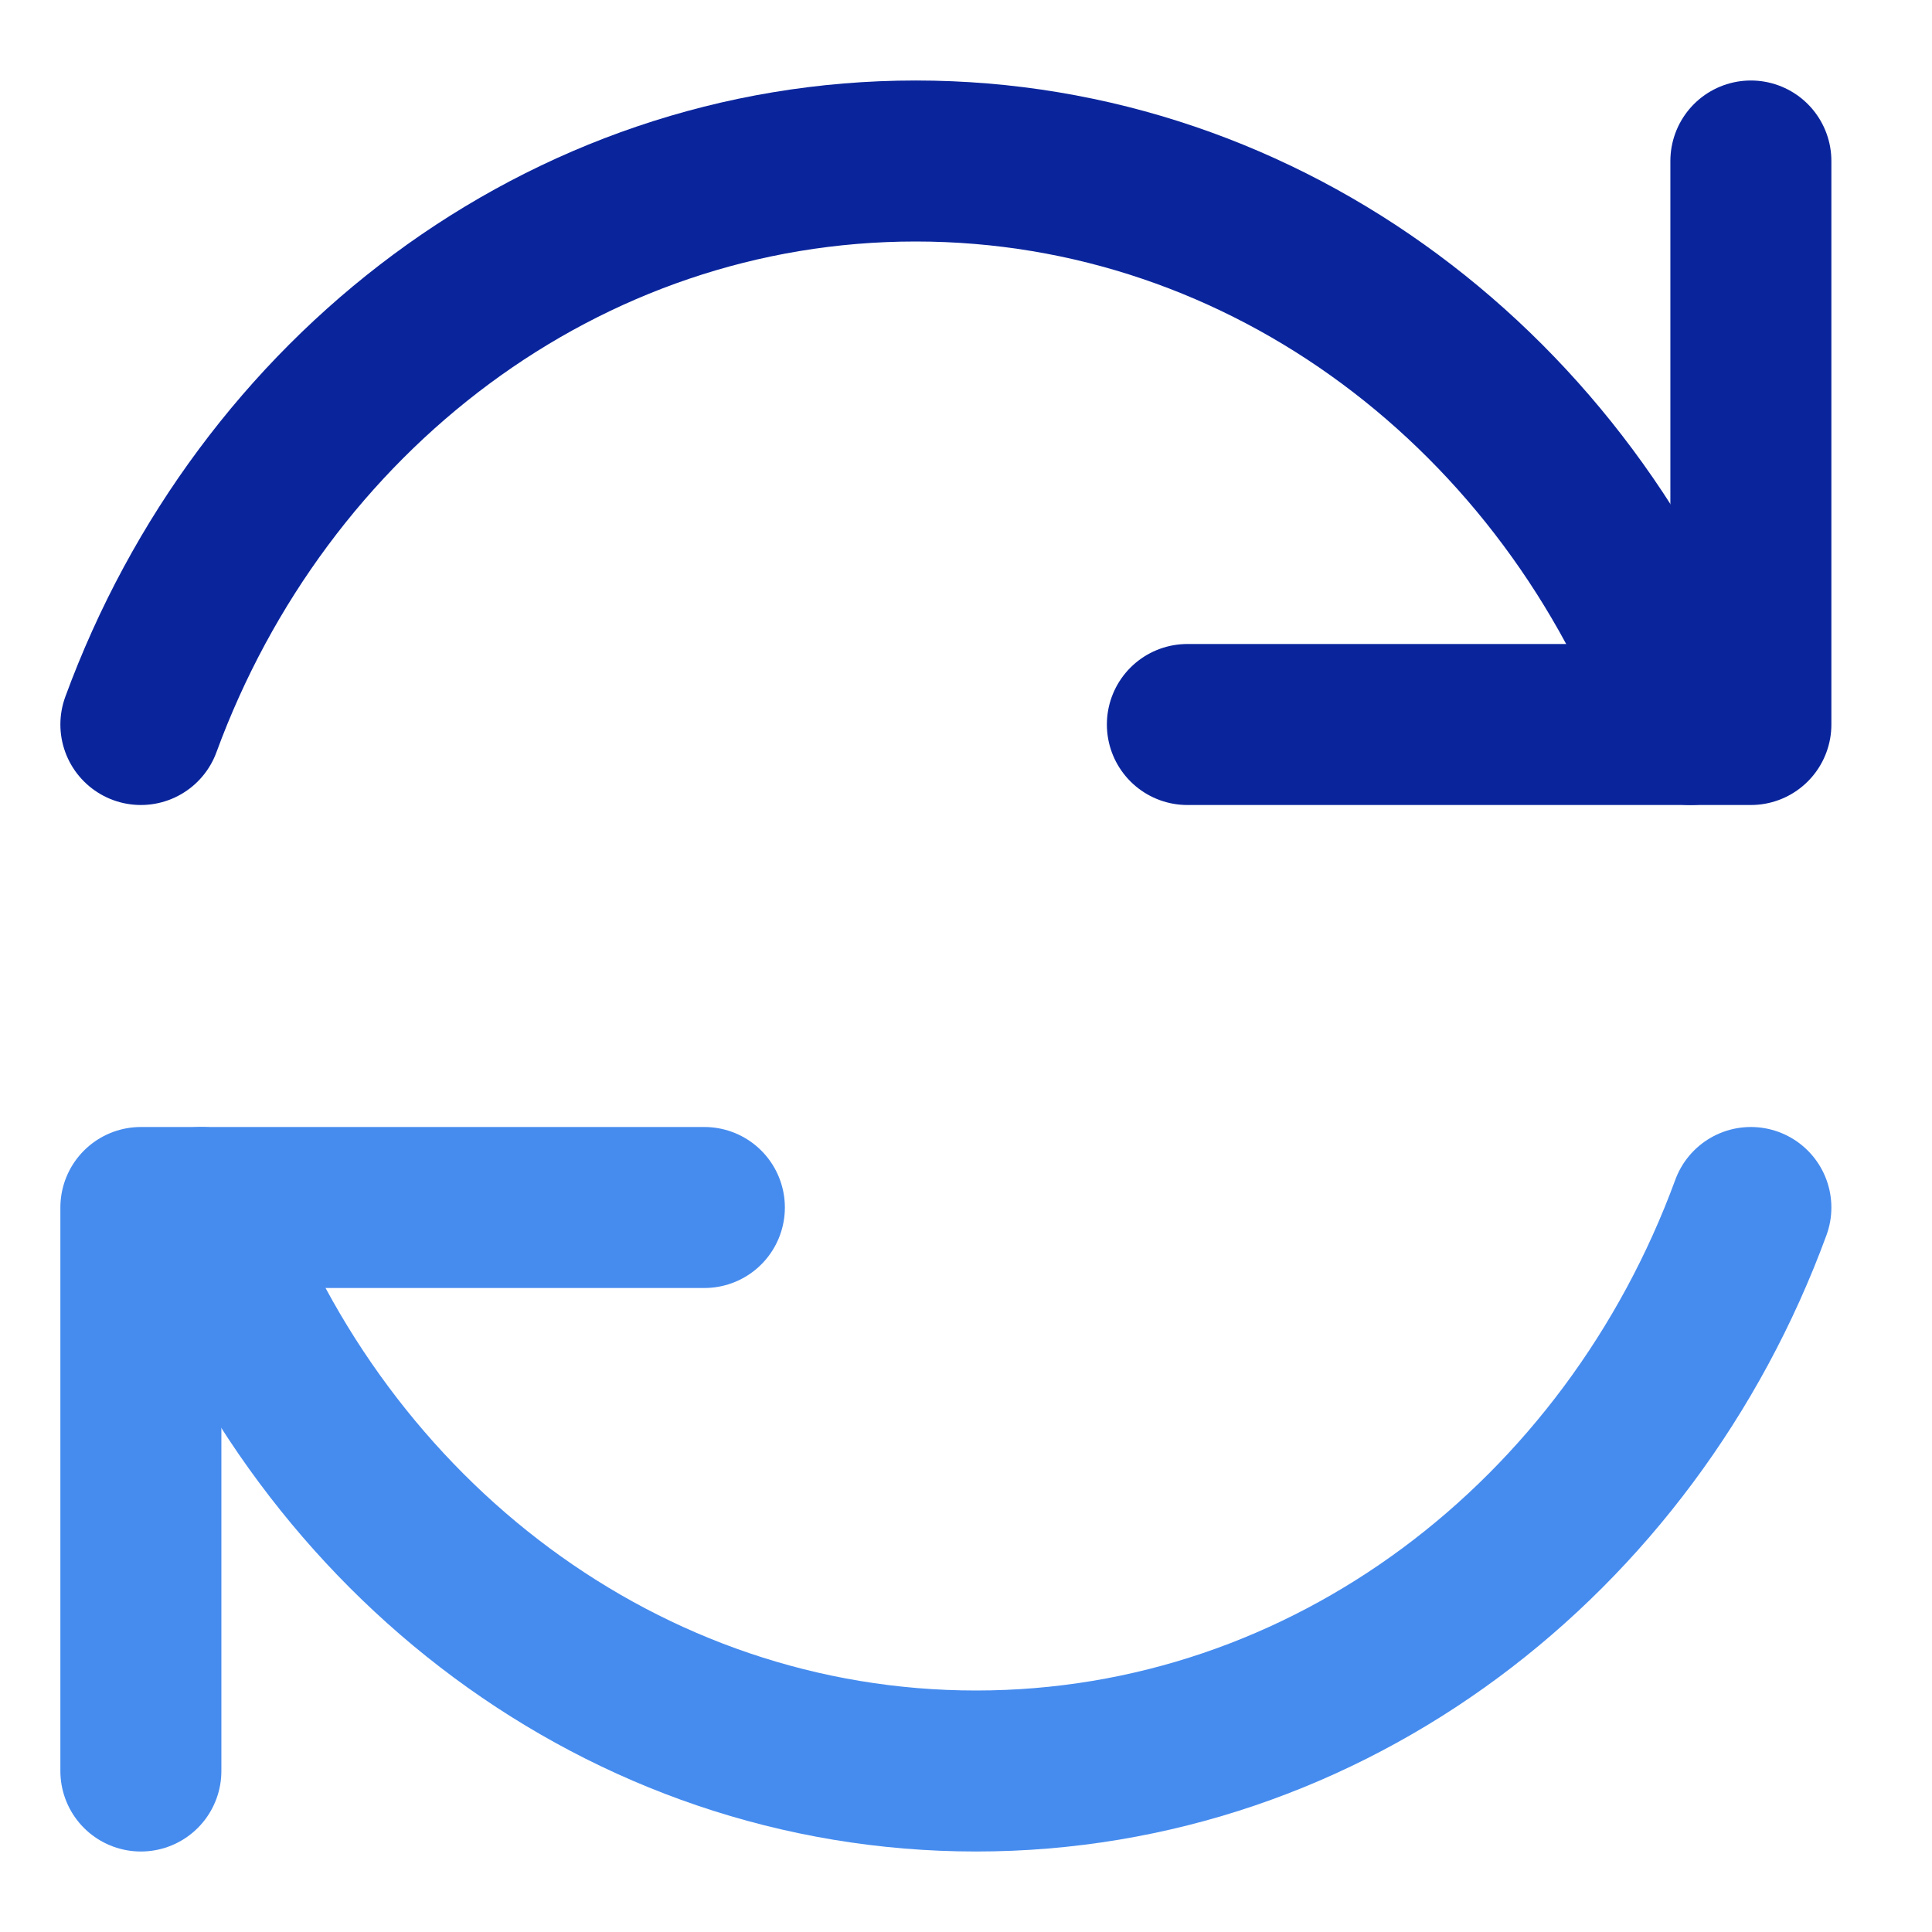 <svg enable-background="new 0 0 24 24" viewBox="0 0 24 24" xmlns="http://www.w3.org/2000/svg"><g fill="none" stroke-linecap="round" stroke-linejoin="round" stroke-miterlimit="10" stroke-width="2"><path d="m14.75 9h7v-7" stroke="#0a259c"/><path d="m1.75 9c1.503-4.097 5.246-7 9.625-7s8.122 2.903 9.625 7" stroke="#0a259c"/><g stroke="#468cef"><path d="m8.75 15h-7v7"/><path d="m21.75 15c-1.503 4.097-5.246 7-9.625 7s-8.123-2.903-9.625-7"/></g></g></svg>